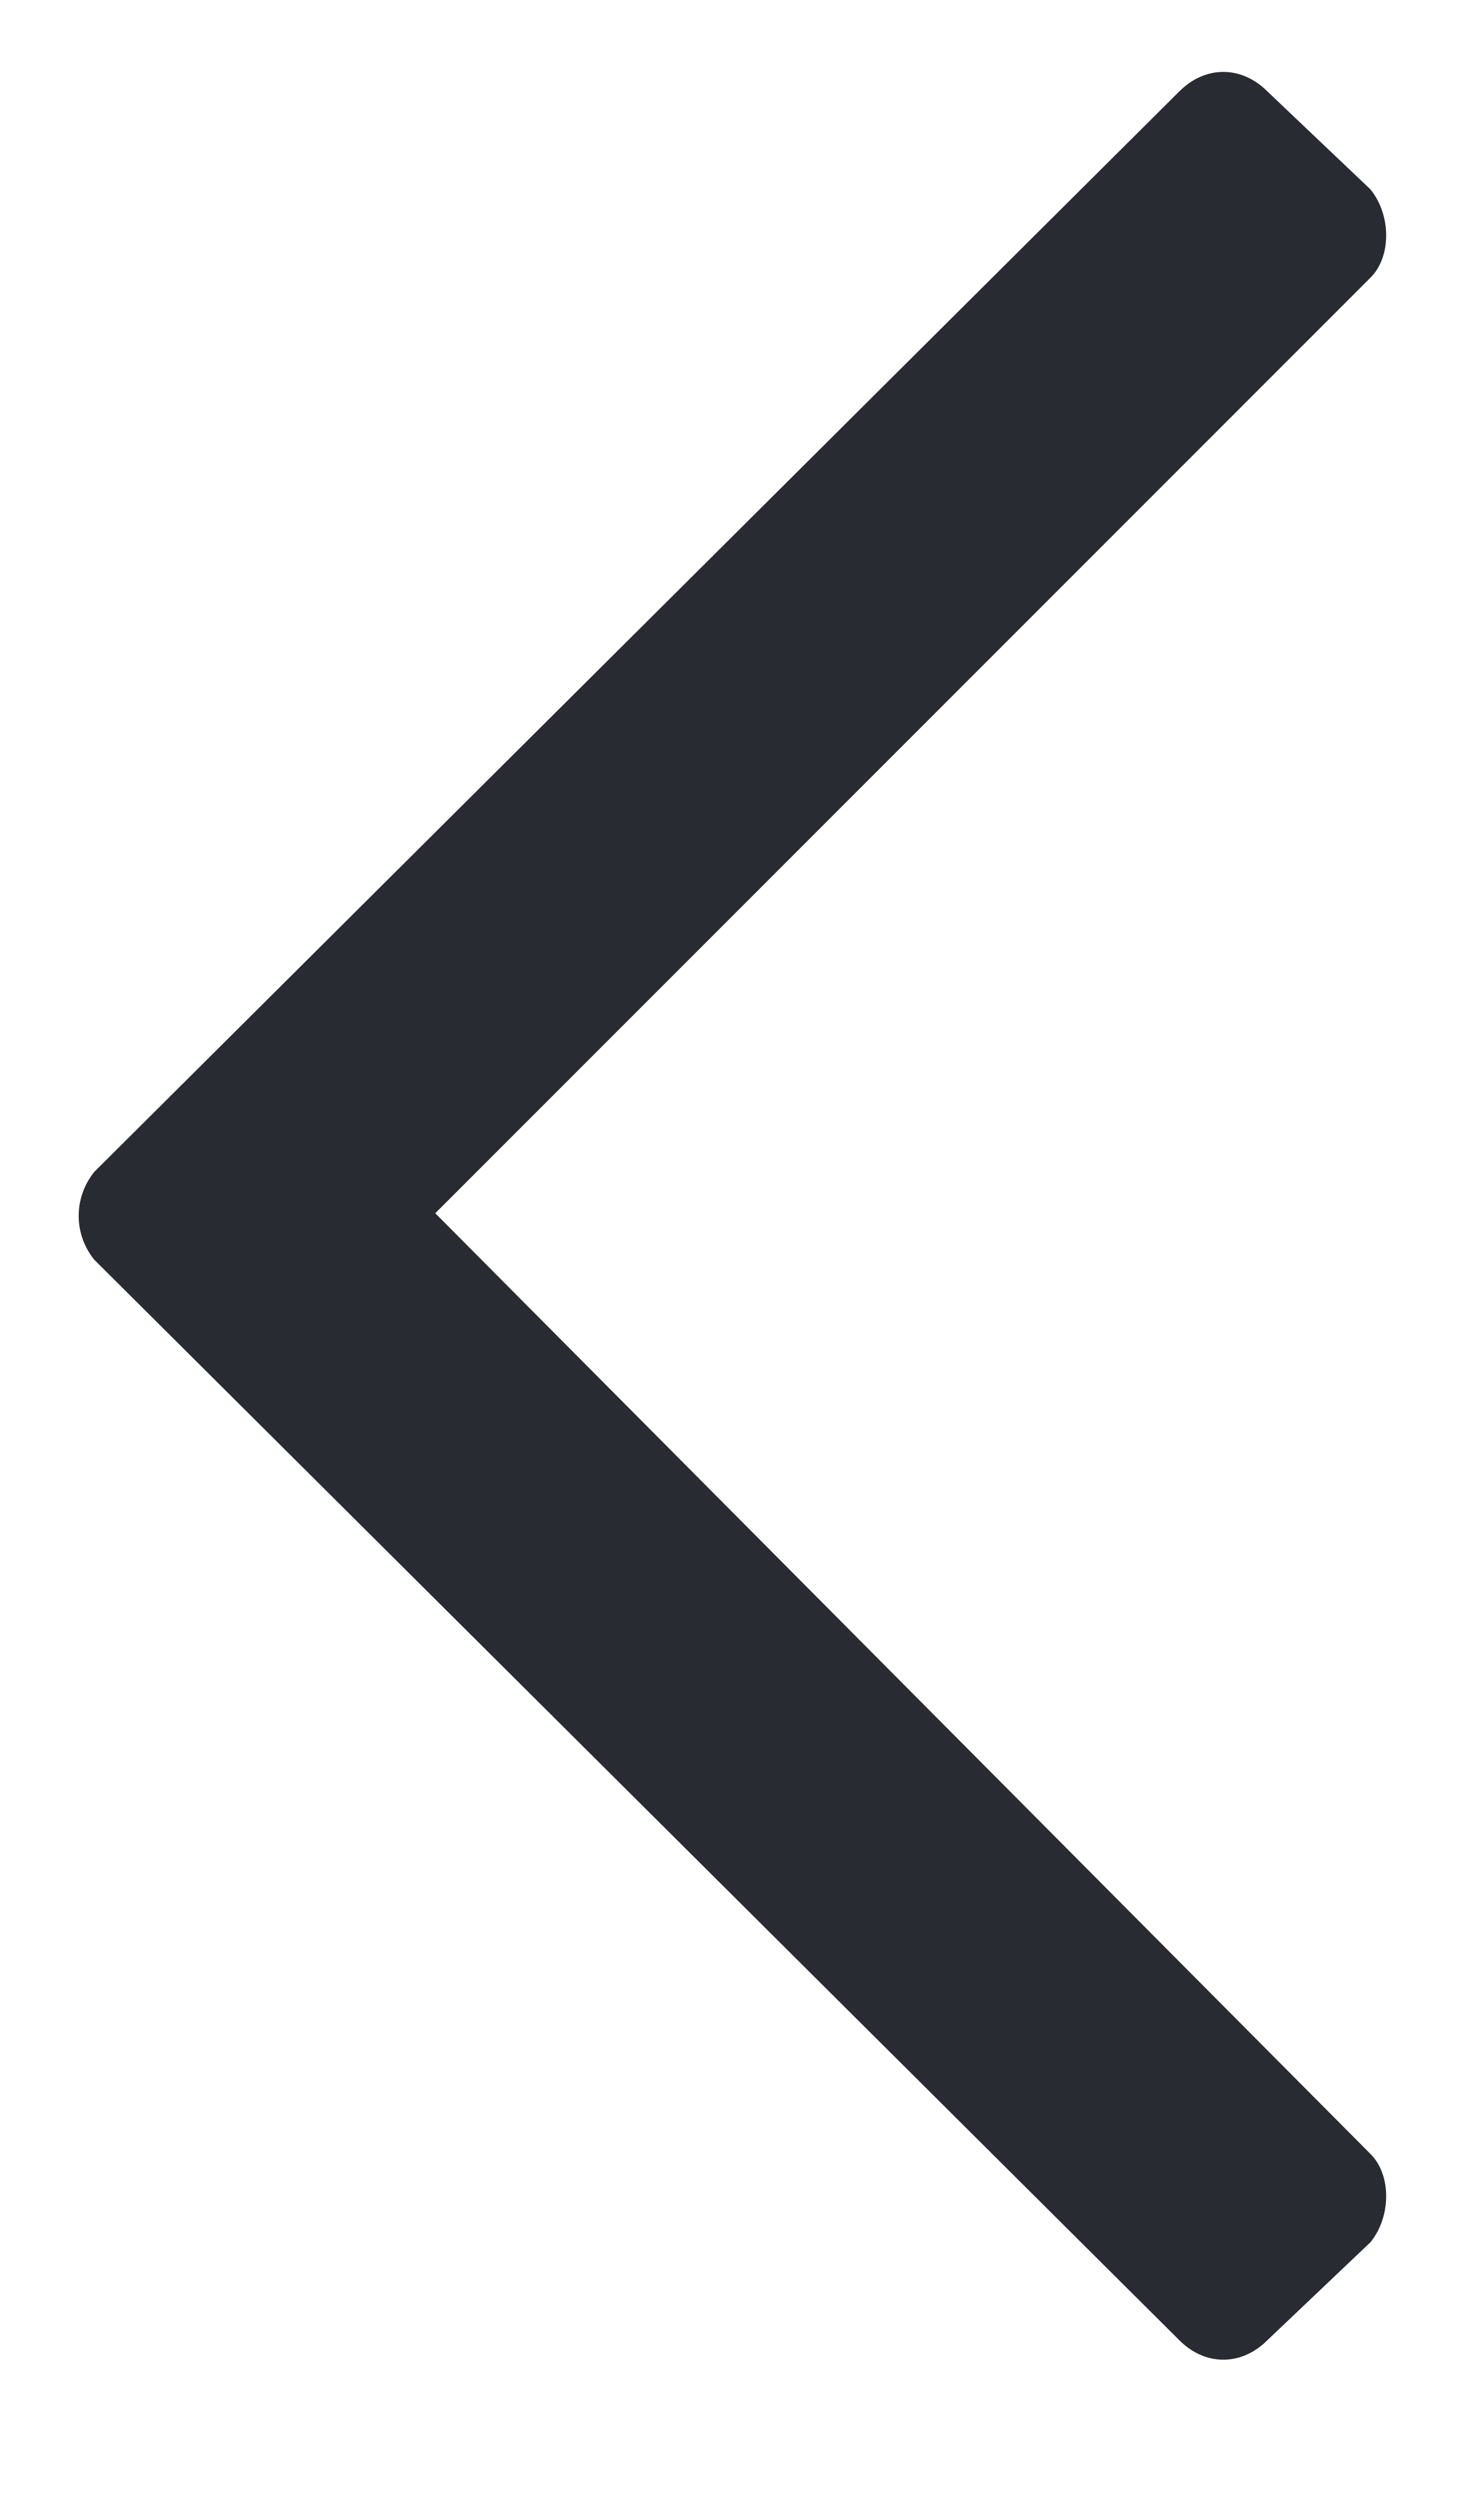 <svg width="10" height="17" viewBox="0 0 10 17" fill="none" xmlns="http://www.w3.org/2000/svg">
<path d="M8.621 15.914L9.324 15.246C9.465 15.07 9.465 14.789 9.324 14.648L2.961 8.25L9.324 1.887C9.465 1.746 9.465 1.465 9.324 1.289L8.621 0.621C8.445 0.445 8.199 0.445 8.023 0.621L0.641 7.969C0.5 8.145 0.5 8.391 0.641 8.566L8.023 15.914C8.199 16.09 8.445 16.09 8.621 15.914Z" fill="#292B32"/>
</svg>
